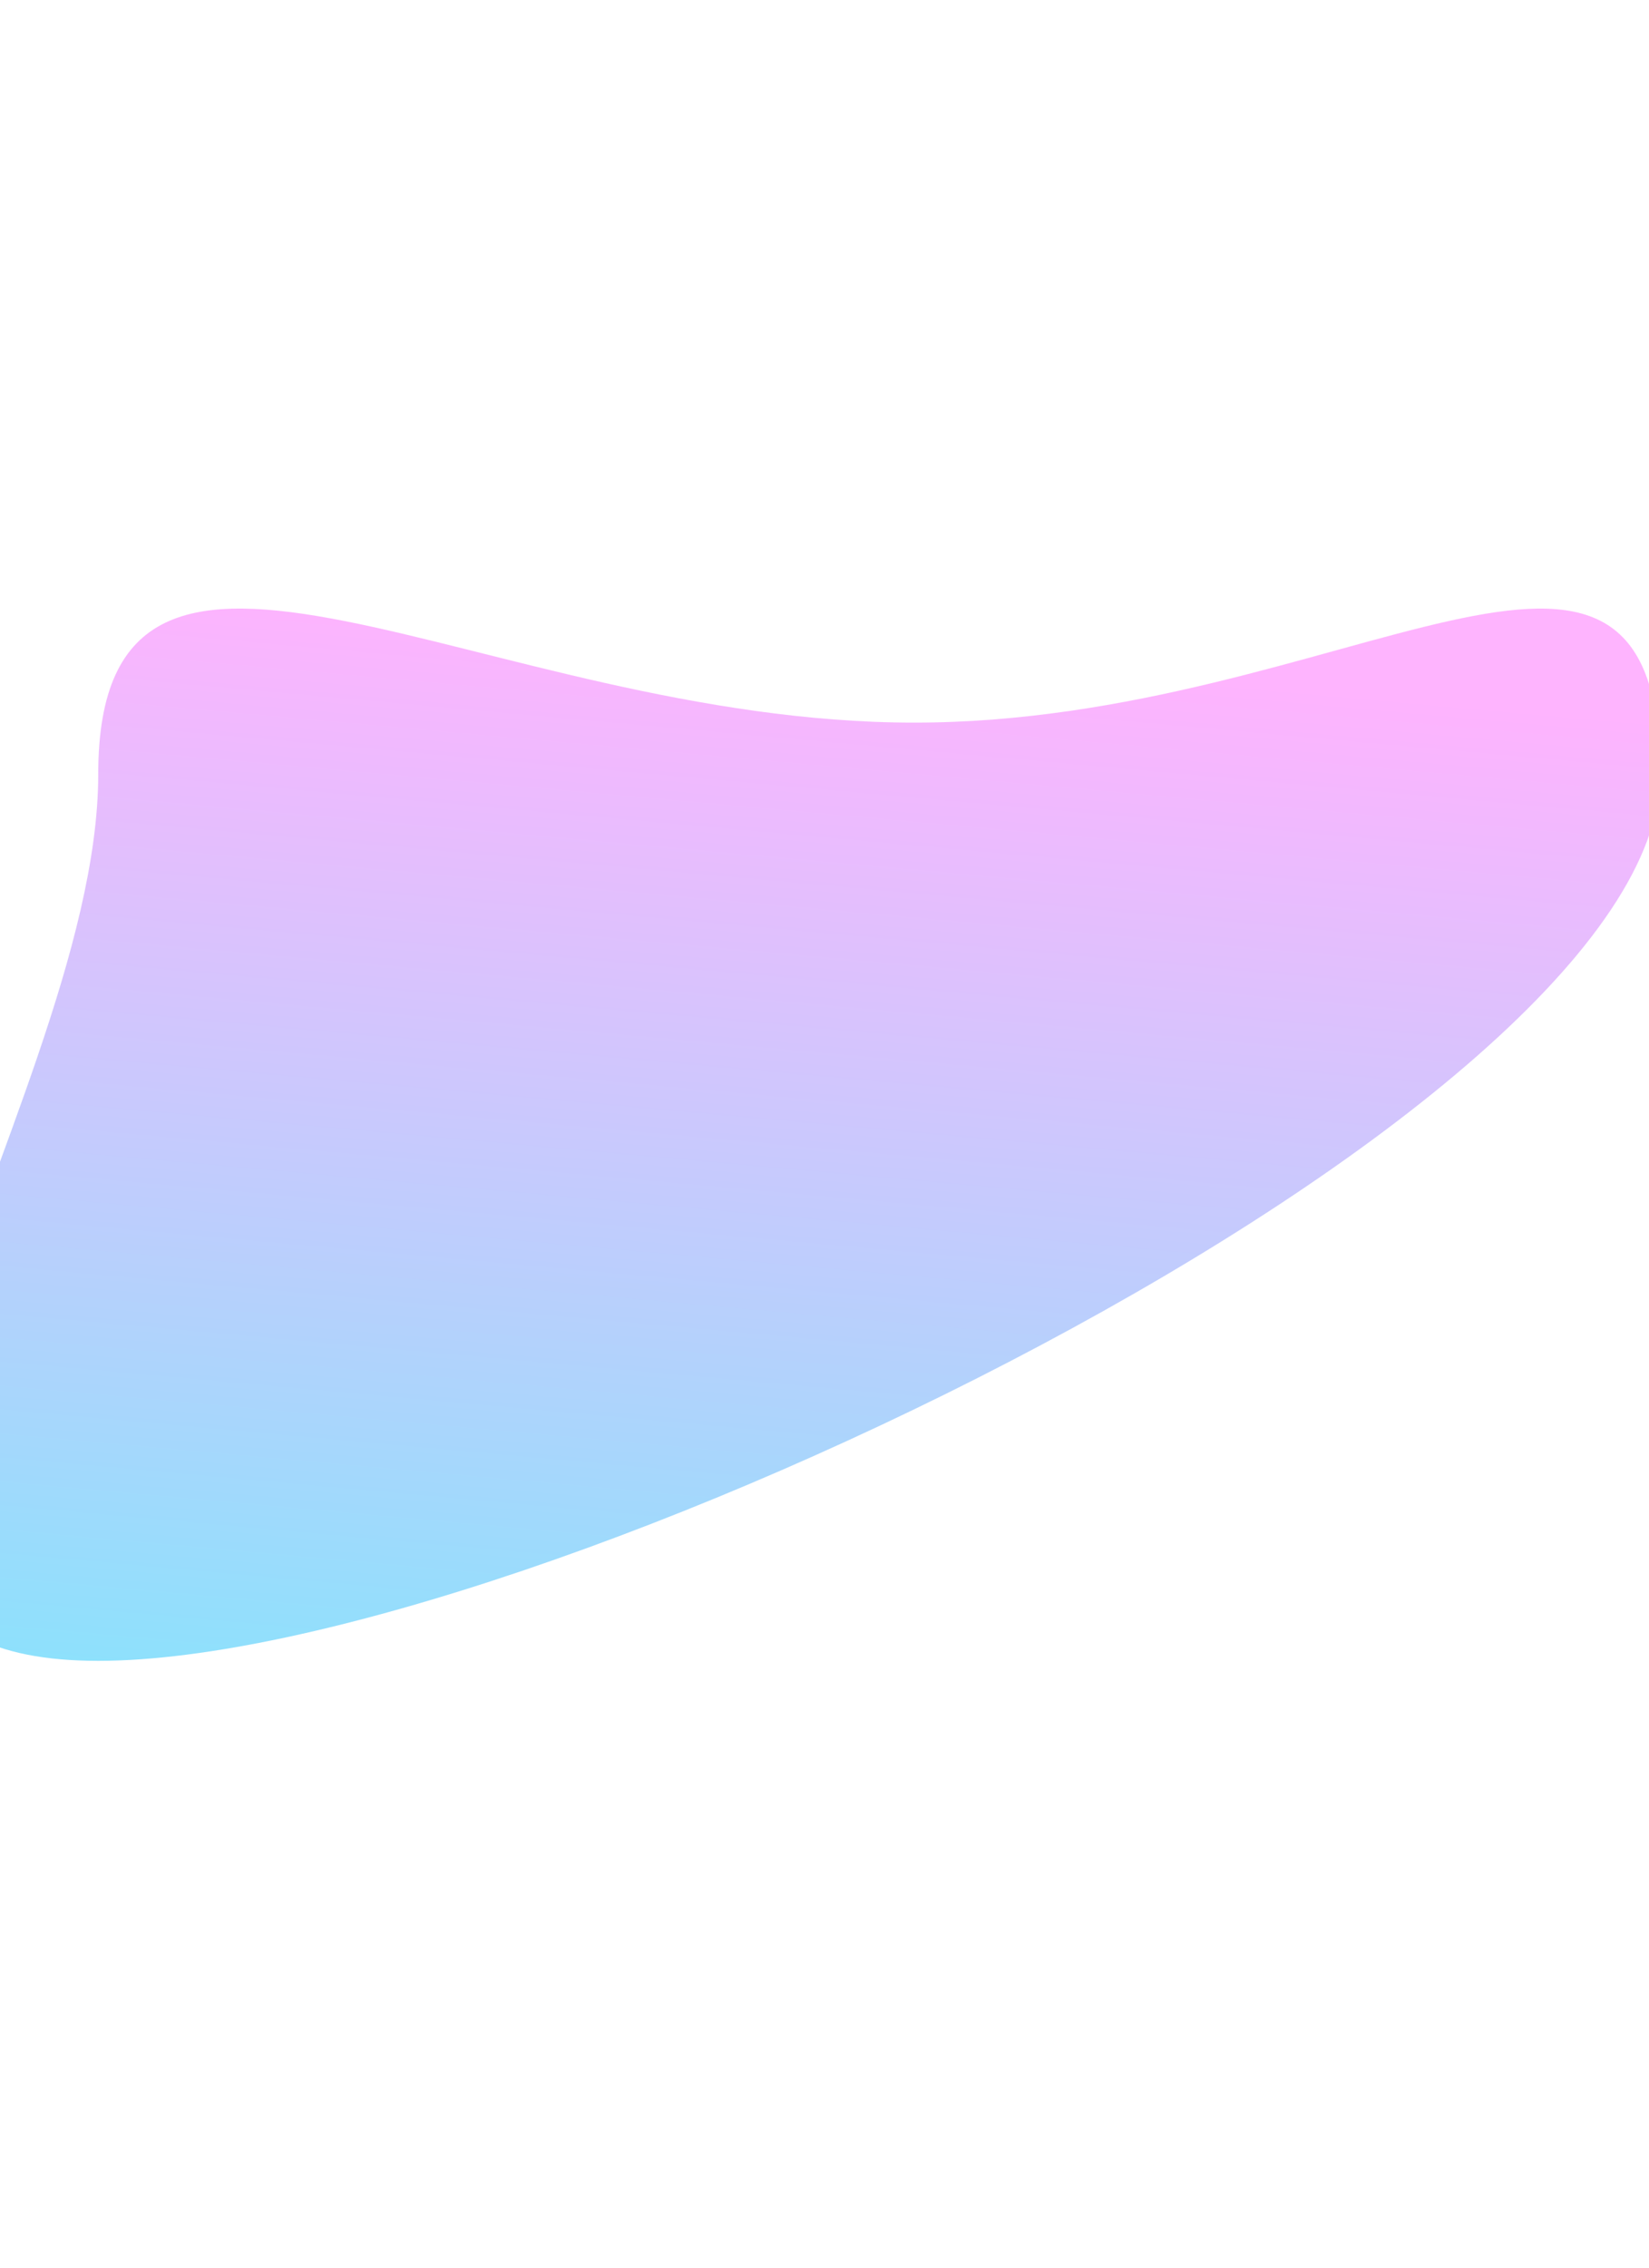 <svg width="430" height="591" viewBox="0 0 430 591" fill="none" xmlns="http://www.w3.org/2000/svg">
<g filter="url(#filter0_f_122_4714)">
<path d="M238.362 188.3C350.83 188.3 432.896 113.196 432.896 201.786C432.896 290.377 138.081 432.784 25.613 432.784C-86.855 432.784 25.613 290.377 25.613 201.786C25.613 113.196 125.893 188.3 238.362 188.3Z" fill="url(#paint0_linear_122_4714)" fill-opacity="0.5"/>
</g>
<defs>
<filter id="filter0_f_122_4714" x="-182.296" y="0.661" width="773.115" height="590.046" filterUnits="userSpaceOnUse" color-interpolation-filters="sRGB">
<feFlood flood-opacity="0" result="BackgroundImageFix"/>
<feBlend mode="normal" in="SourceGraphic" in2="BackgroundImageFix" result="shape"/>
<feGaussianBlur stdDeviation="78.962" result="effect1_foregroundBlur_122_4714"/>
</filter>
<linearGradient id="paint0_linear_122_4714" x1="0.743" y1="432.784" x2="26.085" y2="151.304" gradientUnits="userSpaceOnUse">
<stop stop-color="#1CC4F9"/>
<stop offset="1" stop-color="#FE69FE"/>
</linearGradient>
</defs>
</svg>
